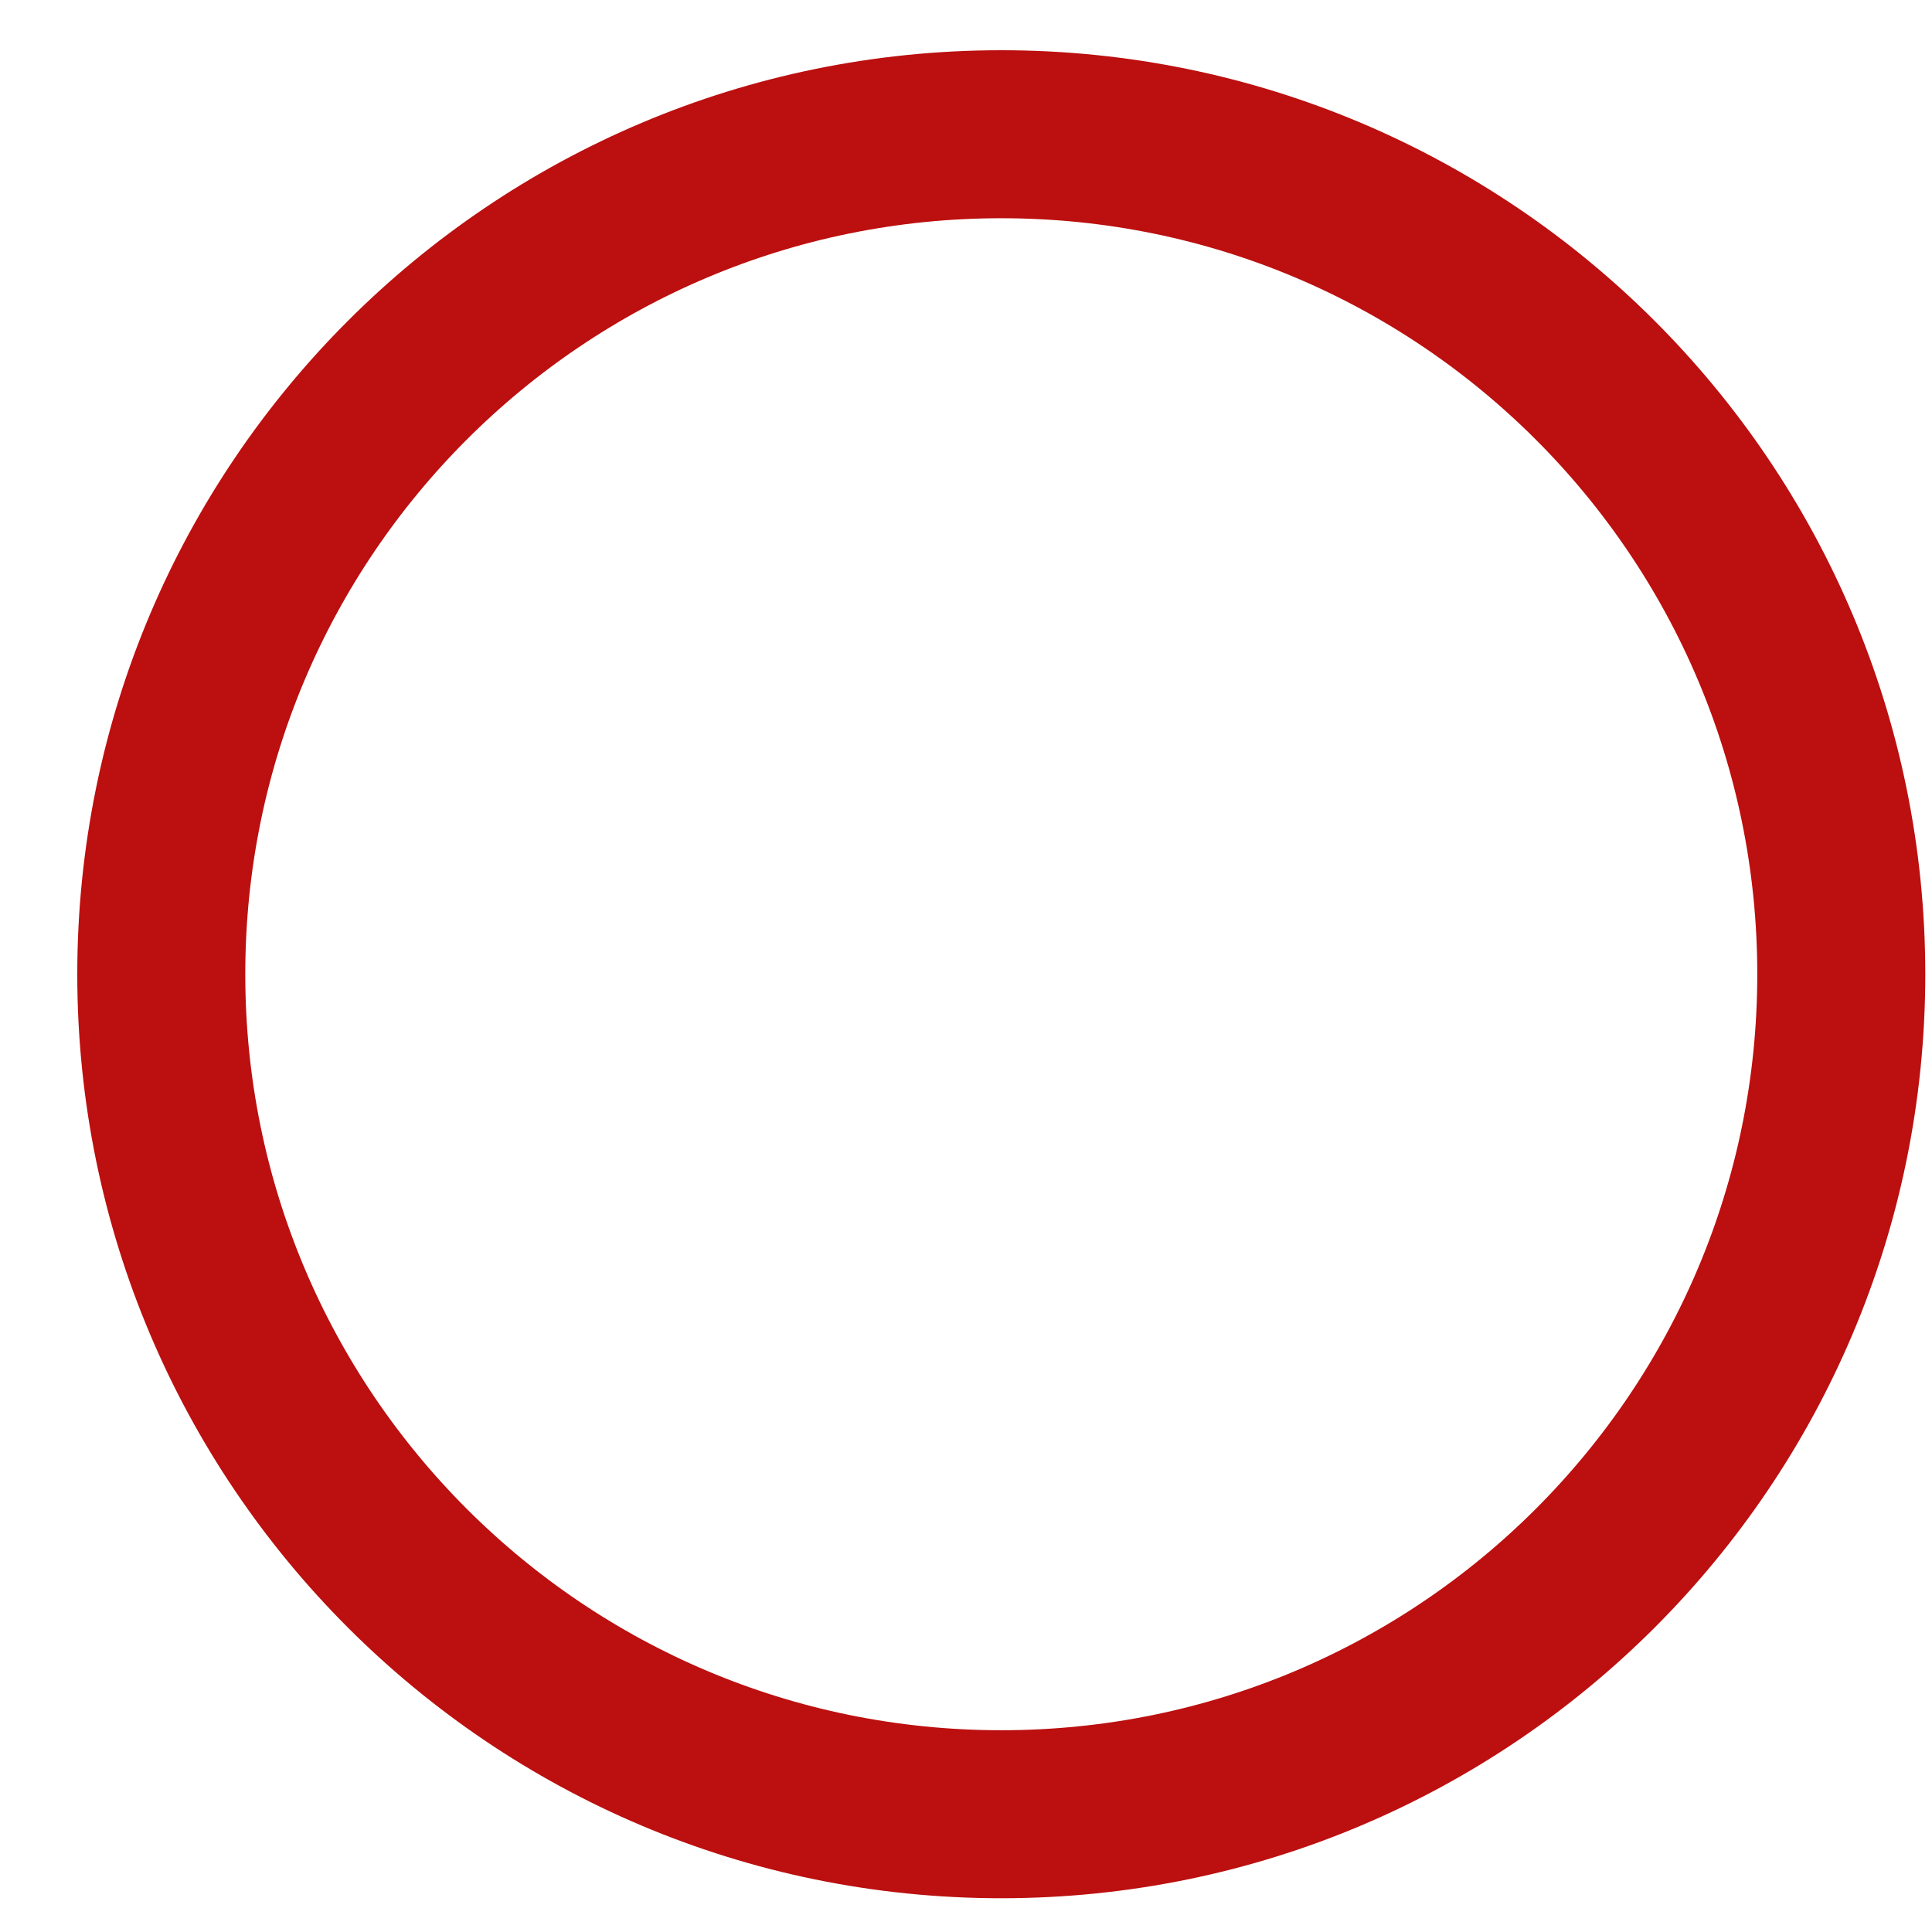 <svg width="23" height="23" viewBox="0 0 23 23" fill="none" xmlns="http://www.w3.org/2000/svg">
<path d="M11.92 21.598C17.443 21.598 21.92 17.121 21.92 11.598C21.92 6.075 17.443 1.598 11.92 1.598C6.397 1.598 1.92 6.075 1.92 11.598C1.92 17.121 6.397 21.598 11.92 21.598Z" stroke="#BC0F0F" stroke-width="2" stroke-linecap="round" stroke-linejoin="round"/>
</svg>
